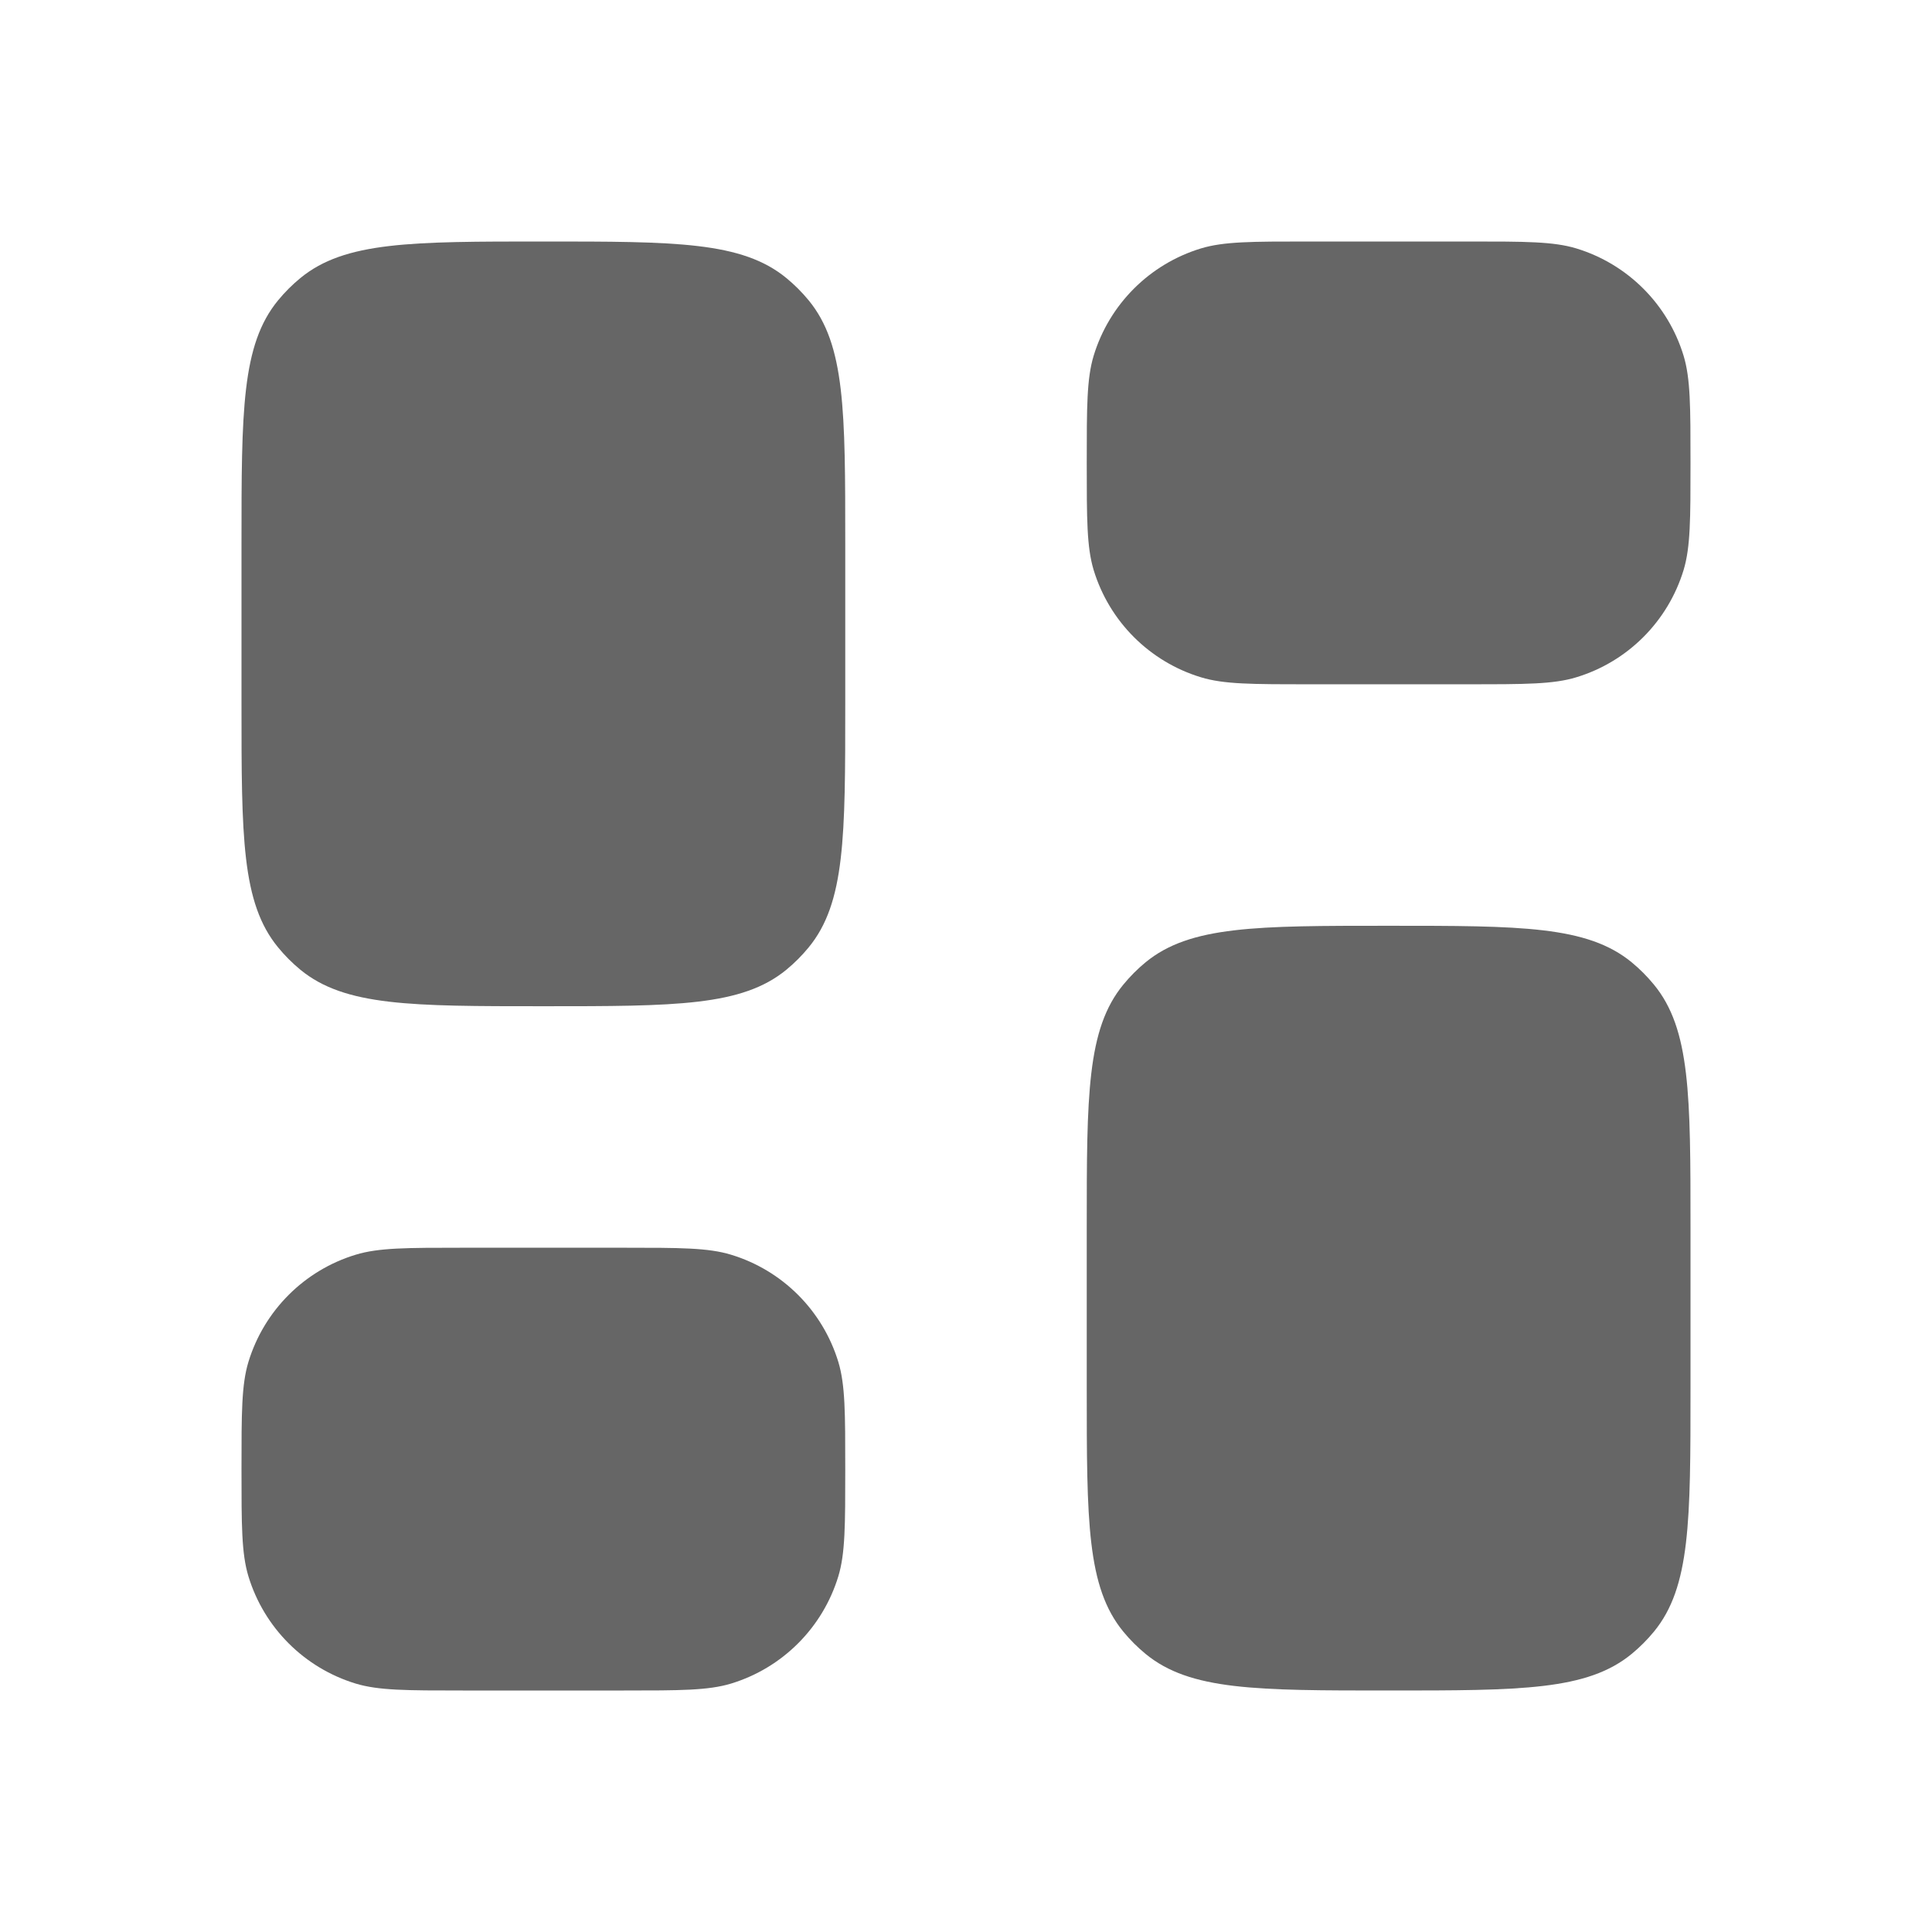 <svg width="28" height="28" viewBox="0 0 28 28" fill="none" xmlns="http://www.w3.org/2000/svg">
<path d="M12.25 10.208V7.875C12.25 5.957 12.25 4.998 11.72 4.353C11.623 4.235 11.515 4.127 11.397 4.03C10.752 3.5 9.793 3.5 7.875 3.5C5.957 3.5 4.998 3.5 4.353 4.03C4.235 4.127 4.127 4.235 4.03 4.353C3.5 4.998 3.5 5.957 3.5 7.875V10.208C3.5 12.126 3.5 13.085 4.03 13.73C4.127 13.848 4.235 13.957 4.353 14.054C4.998 14.583 5.957 14.583 7.875 14.583C9.793 14.583 10.752 14.583 11.397 14.054C11.515 13.957 11.623 13.848 11.72 13.73C12.25 13.085 12.25 12.126 12.25 10.208Z" fill="black" fill-opacity="0.6"/>
<path d="M9.042 18.083H6.708C5.894 18.083 5.487 18.083 5.156 18.184C4.41 18.41 3.827 18.994 3.6 19.739C3.5 20.07 3.5 20.478 3.5 21.292C3.5 22.106 3.5 22.513 3.6 22.844C3.827 23.59 4.41 24.173 5.156 24.4C5.487 24.5 5.894 24.5 6.708 24.5H9.042C9.856 24.5 10.263 24.5 10.594 24.4C11.34 24.173 11.923 23.59 12.15 22.844C12.25 22.513 12.25 22.106 12.25 21.292C12.25 20.478 12.25 20.07 12.15 19.739C11.923 18.994 11.34 18.41 10.594 18.184C10.263 18.083 9.856 18.083 9.042 18.083Z" fill="black" fill-opacity="0.6"/>
<path d="M24.5 20.125V17.792C24.5 15.874 24.5 14.915 23.97 14.27C23.873 14.152 23.765 14.043 23.647 13.946C23.002 13.417 22.043 13.417 20.125 13.417C18.207 13.417 17.248 13.417 16.603 13.946C16.485 14.043 16.377 14.152 16.28 14.27C15.75 14.915 15.75 15.874 15.75 17.792V20.125C15.75 22.043 15.75 23.002 16.28 23.647C16.377 23.765 16.485 23.873 16.603 23.97C17.248 24.5 18.207 24.5 20.125 24.5C22.043 24.5 23.002 24.5 23.647 23.97C23.765 23.873 23.873 23.765 23.97 23.647C24.5 23.002 24.5 22.043 24.5 20.125Z" fill="black" fill-opacity="0.6"/>
<path d="M21.292 3.5H18.958C18.144 3.5 17.737 3.5 17.406 3.6C16.66 3.827 16.077 4.41 15.85 5.156C15.75 5.487 15.75 5.894 15.75 6.708C15.75 7.522 15.75 7.929 15.85 8.261C16.077 9.006 16.66 9.59 17.406 9.816C17.737 9.917 18.144 9.917 18.958 9.917H21.292C22.106 9.917 22.513 9.917 22.844 9.816C23.59 9.59 24.173 9.006 24.4 8.261C24.5 7.929 24.5 7.522 24.5 6.708C24.5 5.894 24.5 5.487 24.4 5.156C24.173 4.41 23.59 3.827 22.844 3.6C22.513 3.5 22.106 3.5 21.292 3.5Z" fill="black" fill-opacity="0.6"/>
</svg>
